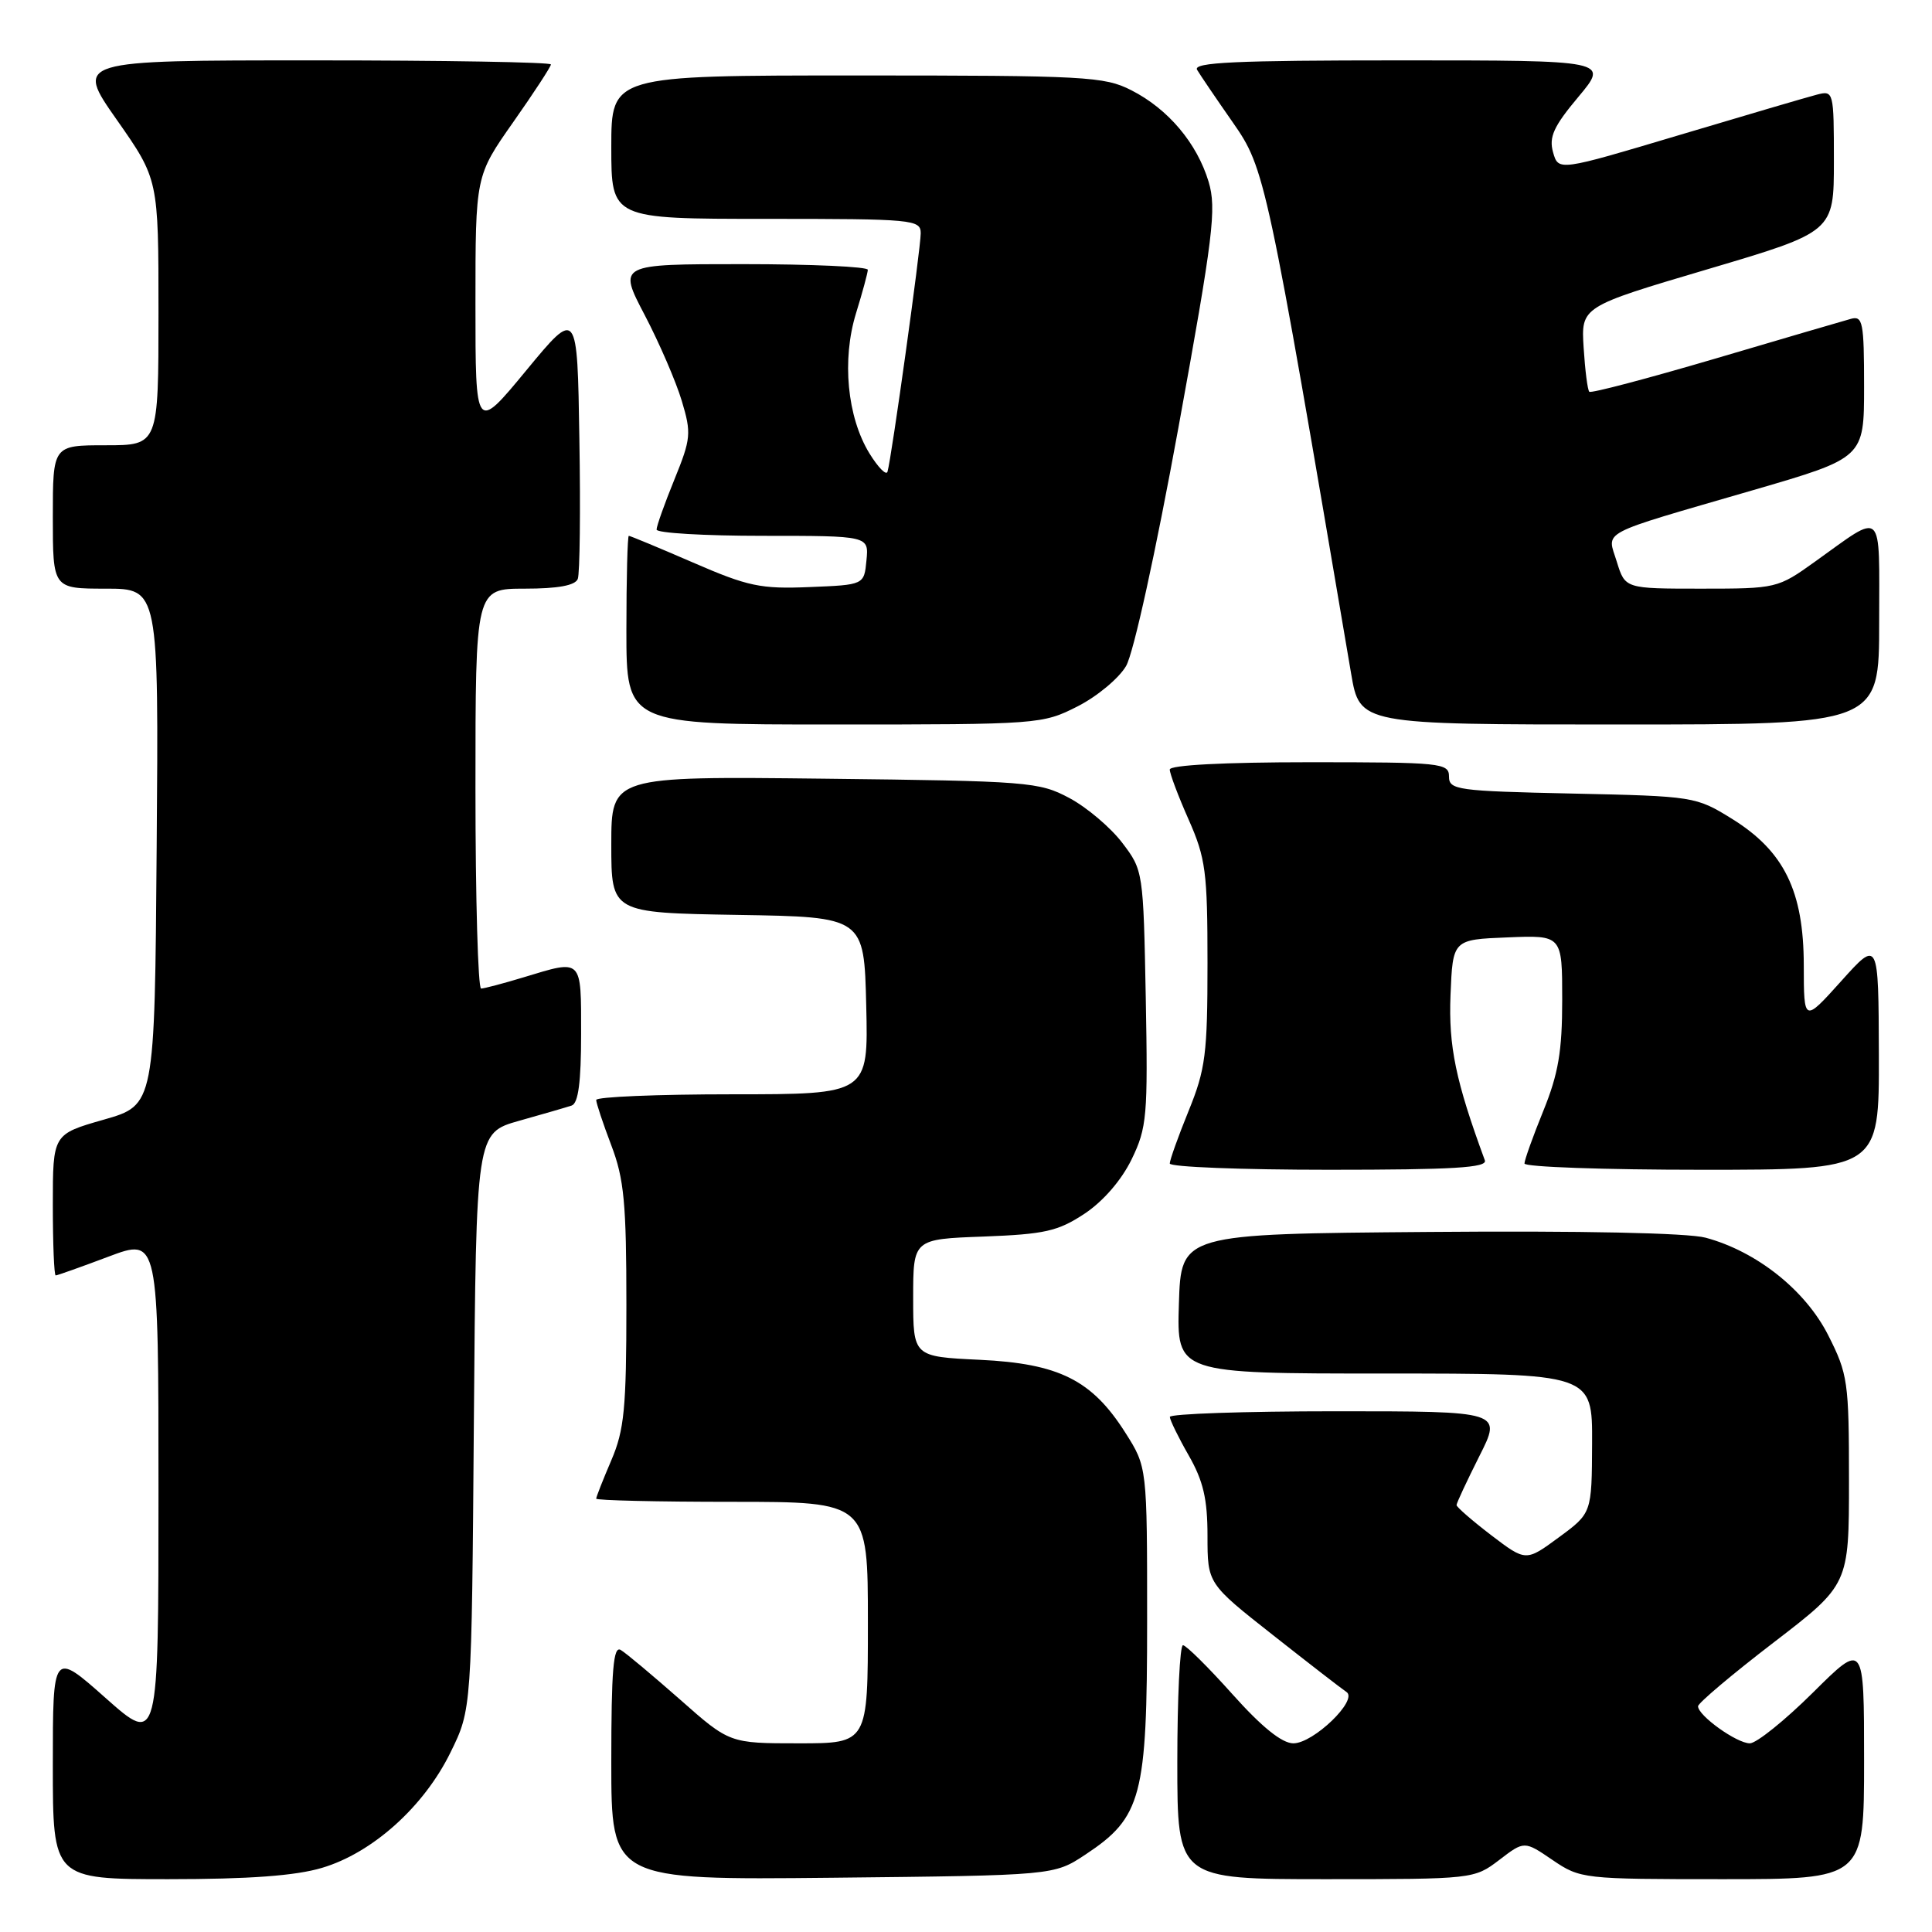 <?xml version="1.0" encoding="UTF-8" standalone="no"?>
<!DOCTYPE svg PUBLIC "-//W3C//DTD SVG 1.1//EN" "http://www.w3.org/Graphics/SVG/1.1/DTD/svg11.dtd" >
<svg xmlns="http://www.w3.org/2000/svg" xmlns:xlink="http://www.w3.org/1999/xlink" version="1.1" viewBox="0 0 256 256">
 <g >
 <path fill="currentColor"
d=" M 42.67 247.50 C 49.35 245.52 56.17 239.40 59.69 232.21 C 62.50 226.50 62.50 226.50 62.79 188.31 C 63.09 150.12 63.09 150.12 68.79 148.51 C 71.93 147.63 75.06 146.72 75.75 146.49 C 76.63 146.19 77.00 143.36 77.00 137.03 C 77.00 126.90 77.22 127.12 69.41 129.49 C 66.71 130.31 64.16 130.98 63.75 130.99 C 63.34 131.00 63.00 119.08 63.00 104.50 C 63.00 78.00 63.00 78.00 69.53 78.00 C 73.93 78.00 76.22 77.58 76.56 76.71 C 76.83 76.01 76.93 67.66 76.77 58.16 C 76.50 40.89 76.50 40.89 69.75 49.06 C 63.00 57.24 63.00 57.24 63.00 40.28 C 63.00 23.31 63.00 23.31 68.00 16.19 C 70.75 12.28 73.00 8.83 73.00 8.54 C 73.00 8.24 58.81 8.00 41.48 8.00 C 9.95 8.00 9.95 8.00 15.48 15.88 C 21.00 23.76 21.00 23.76 21.00 41.38 C 21.00 59.00 21.00 59.00 14.00 59.00 C 7.00 59.00 7.00 59.00 7.00 68.50 C 7.00 78.00 7.00 78.00 14.01 78.00 C 21.03 78.00 21.03 78.00 20.76 112.21 C 20.50 146.43 20.50 146.43 13.75 148.36 C 7.00 150.29 7.00 150.29 7.00 159.64 C 7.00 164.79 7.17 169.00 7.38 169.00 C 7.59 169.00 10.74 167.88 14.38 166.51 C 21.00 164.02 21.00 164.02 21.00 197.61 C 21.00 231.21 21.00 231.21 14.00 225.00 C 7.00 218.79 7.00 218.79 7.00 233.90 C 7.00 249.00 7.00 249.00 22.32 249.00 C 33.00 249.00 39.16 248.55 42.67 247.50 Z  M 143.81 245.75 C 151.29 240.80 152.00 238.09 152.00 214.74 C 152.00 194.39 152.00 194.39 149.12 189.85 C 144.69 182.86 140.33 180.68 129.81 180.18 C 121.00 179.76 121.00 179.76 121.00 171.97 C 121.00 164.19 121.00 164.19 130.33 163.85 C 138.44 163.54 140.18 163.15 143.71 160.82 C 146.19 159.17 148.60 156.38 149.95 153.61 C 151.98 149.42 152.11 147.89 151.82 132.22 C 151.50 115.47 151.48 115.31 148.69 111.66 C 147.15 109.64 144.00 106.97 141.69 105.74 C 137.68 103.60 136.28 103.49 109.25 103.18 C 81.00 102.86 81.00 102.86 81.00 111.91 C 81.00 120.95 81.00 120.95 97.75 121.23 C 114.50 121.50 114.50 121.50 114.78 133.25 C 115.06 145.00 115.06 145.00 97.03 145.00 C 87.11 145.00 79.00 145.34 79.00 145.75 C 79.00 146.16 79.90 148.87 81.00 151.76 C 82.70 156.22 83.00 159.44 83.00 172.93 C 83.00 186.61 82.72 189.49 81.00 193.50 C 79.90 196.07 79.00 198.35 79.00 198.58 C 79.00 198.81 87.10 199.00 97.00 199.00 C 115.00 199.00 115.00 199.00 115.00 215.00 C 115.00 231.00 115.00 231.00 105.84 231.00 C 96.67 231.00 96.67 231.00 90.09 225.18 C 86.46 221.99 82.94 219.03 82.25 218.63 C 81.27 218.04 81.00 221.28 81.00 233.50 C 81.00 249.11 81.00 249.11 110.33 248.81 C 139.65 248.50 139.65 248.50 143.81 245.75 Z  M 198.65 246.46 C 201.98 243.91 201.98 243.91 205.72 246.46 C 209.40 248.96 209.78 249.00 228.23 249.00 C 247.00 249.00 247.00 249.00 247.00 233.28 C 247.00 217.55 247.00 217.55 240.22 224.28 C 236.50 227.97 232.73 231.00 231.86 231.00 C 230.13 231.00 225.00 227.33 225.00 226.09 C 225.00 225.67 229.50 221.87 235.00 217.65 C 245.00 209.97 245.00 209.97 245.00 196.16 C 245.00 183.09 244.85 182.07 242.25 176.93 C 239.23 170.96 232.77 165.82 226.00 164.00 C 223.65 163.37 209.55 163.07 189.34 163.24 C 156.50 163.50 156.50 163.50 156.21 172.75 C 155.92 182.00 155.92 182.00 183.46 182.00 C 211.00 182.00 211.00 182.00 210.96 191.25 C 210.92 200.50 210.92 200.50 206.55 203.71 C 202.19 206.92 202.19 206.92 197.59 203.42 C 195.07 201.49 193.00 199.69 193.00 199.43 C 193.00 199.16 194.36 196.26 196.01 192.97 C 199.03 187.00 199.03 187.00 177.01 187.00 C 164.91 187.00 155.01 187.34 155.01 187.75 C 155.02 188.16 156.14 190.46 157.51 192.85 C 159.44 196.23 160.00 198.62 160.00 203.52 C 160.00 209.83 160.00 209.83 168.69 216.67 C 173.46 220.43 177.84 223.82 178.42 224.20 C 179.99 225.26 174.04 231.00 171.38 231.00 C 169.87 231.00 167.20 228.85 163.31 224.50 C 160.12 220.93 157.16 218.00 156.75 218.00 C 156.34 218.00 156.00 224.97 156.00 233.50 C 156.00 249.00 156.00 249.00 175.66 249.00 C 195.17 249.00 195.34 248.98 198.65 246.46 Z  M 196.75 153.75 C 192.89 143.26 191.93 138.66 192.20 131.86 C 192.50 124.50 192.50 124.50 199.75 124.21 C 207.00 123.91 207.00 123.91 207.00 132.48 C 207.00 139.30 206.49 142.29 204.50 147.19 C 203.12 150.58 202.00 153.72 202.00 154.17 C 202.00 154.63 212.57 155.00 225.50 155.00 C 249.00 155.00 249.00 155.00 248.96 139.75 C 248.91 124.50 248.91 124.50 243.97 130.00 C 239.02 135.50 239.02 135.50 239.01 127.91 C 239.00 118.07 236.40 112.78 229.50 108.50 C 224.72 105.54 224.46 105.50 208.33 105.15 C 193.09 104.82 192.00 104.67 192.00 102.90 C 192.00 101.10 191.00 101.00 173.50 101.00 C 162.20 101.00 155.00 101.38 155.00 101.97 C 155.00 102.51 156.12 105.49 157.50 108.60 C 159.76 113.71 160.00 115.53 160.00 127.64 C 160.00 139.63 159.74 141.69 157.50 147.19 C 156.12 150.58 155.00 153.72 155.00 154.17 C 155.00 154.63 164.50 155.00 176.11 155.00 C 192.57 155.00 197.11 154.73 196.75 153.75 Z  M 142.78 93.60 C 145.38 92.28 148.27 89.87 149.21 88.25 C 150.20 86.57 153.15 73.09 156.14 56.70 C 160.78 31.22 161.21 27.66 160.15 24.09 C 158.61 18.98 154.79 14.44 149.91 11.96 C 146.34 10.13 143.86 10.00 113.54 10.00 C 81.00 10.00 81.00 10.00 81.00 19.50 C 81.00 29.00 81.00 29.00 101.50 29.00 C 121.05 29.00 122.00 29.09 122.00 30.92 C 122.00 32.92 118.13 60.74 117.60 62.50 C 117.44 63.05 116.36 61.95 115.20 60.07 C 112.25 55.25 111.53 47.66 113.43 41.50 C 114.28 38.75 114.98 36.16 114.99 35.75 C 115.00 35.34 107.55 35.00 98.45 35.00 C 81.89 35.00 81.89 35.00 85.43 41.75 C 87.37 45.46 89.58 50.58 90.34 53.12 C 91.63 57.41 91.56 58.13 89.36 63.54 C 88.06 66.73 87.00 69.71 87.00 70.17 C 87.00 70.63 93.33 71.00 101.06 71.00 C 115.13 71.00 115.13 71.00 114.81 74.25 C 114.50 77.50 114.50 77.50 107.25 77.79 C 100.80 78.06 99.10 77.70 91.83 74.54 C 87.33 72.59 83.50 71.00 83.32 71.00 C 83.15 71.00 83.00 76.62 83.00 83.50 C 83.00 96.00 83.00 96.00 110.53 96.00 C 137.63 96.00 138.14 95.96 142.78 93.60 Z  M 249.00 82.46 C 249.00 67.13 249.73 67.82 240.50 74.42 C 235.56 77.96 235.39 78.00 225.42 78.00 C 215.34 78.00 215.34 78.00 214.24 74.45 C 212.95 70.22 211.42 71.02 232.25 64.96 C 247.00 60.67 247.00 60.67 247.00 51.22 C 247.00 42.70 246.83 41.81 245.25 42.25 C 244.29 42.51 236.18 44.89 227.24 47.53 C 218.30 50.16 210.81 52.14 210.59 51.91 C 210.36 51.68 210.03 49.06 209.84 46.07 C 209.50 40.64 209.50 40.64 226.25 35.68 C 243.00 30.72 243.00 30.72 243.00 21.34 C 243.00 12.11 242.96 11.97 240.75 12.54 C 239.51 12.86 231.30 15.27 222.50 17.90 C 206.50 22.68 206.50 22.68 205.79 20.18 C 205.22 18.16 205.86 16.75 209.14 12.84 C 213.19 8.00 213.19 8.00 185.53 8.00 C 163.69 8.00 158.04 8.26 158.62 9.25 C 159.03 9.94 161.16 13.08 163.36 16.23 C 167.62 22.33 167.85 23.40 179.03 89.25 C 180.18 96.00 180.18 96.00 214.59 96.00 C 249.00 96.00 249.00 96.00 249.00 82.46 Z "/>
</g>
</svg>